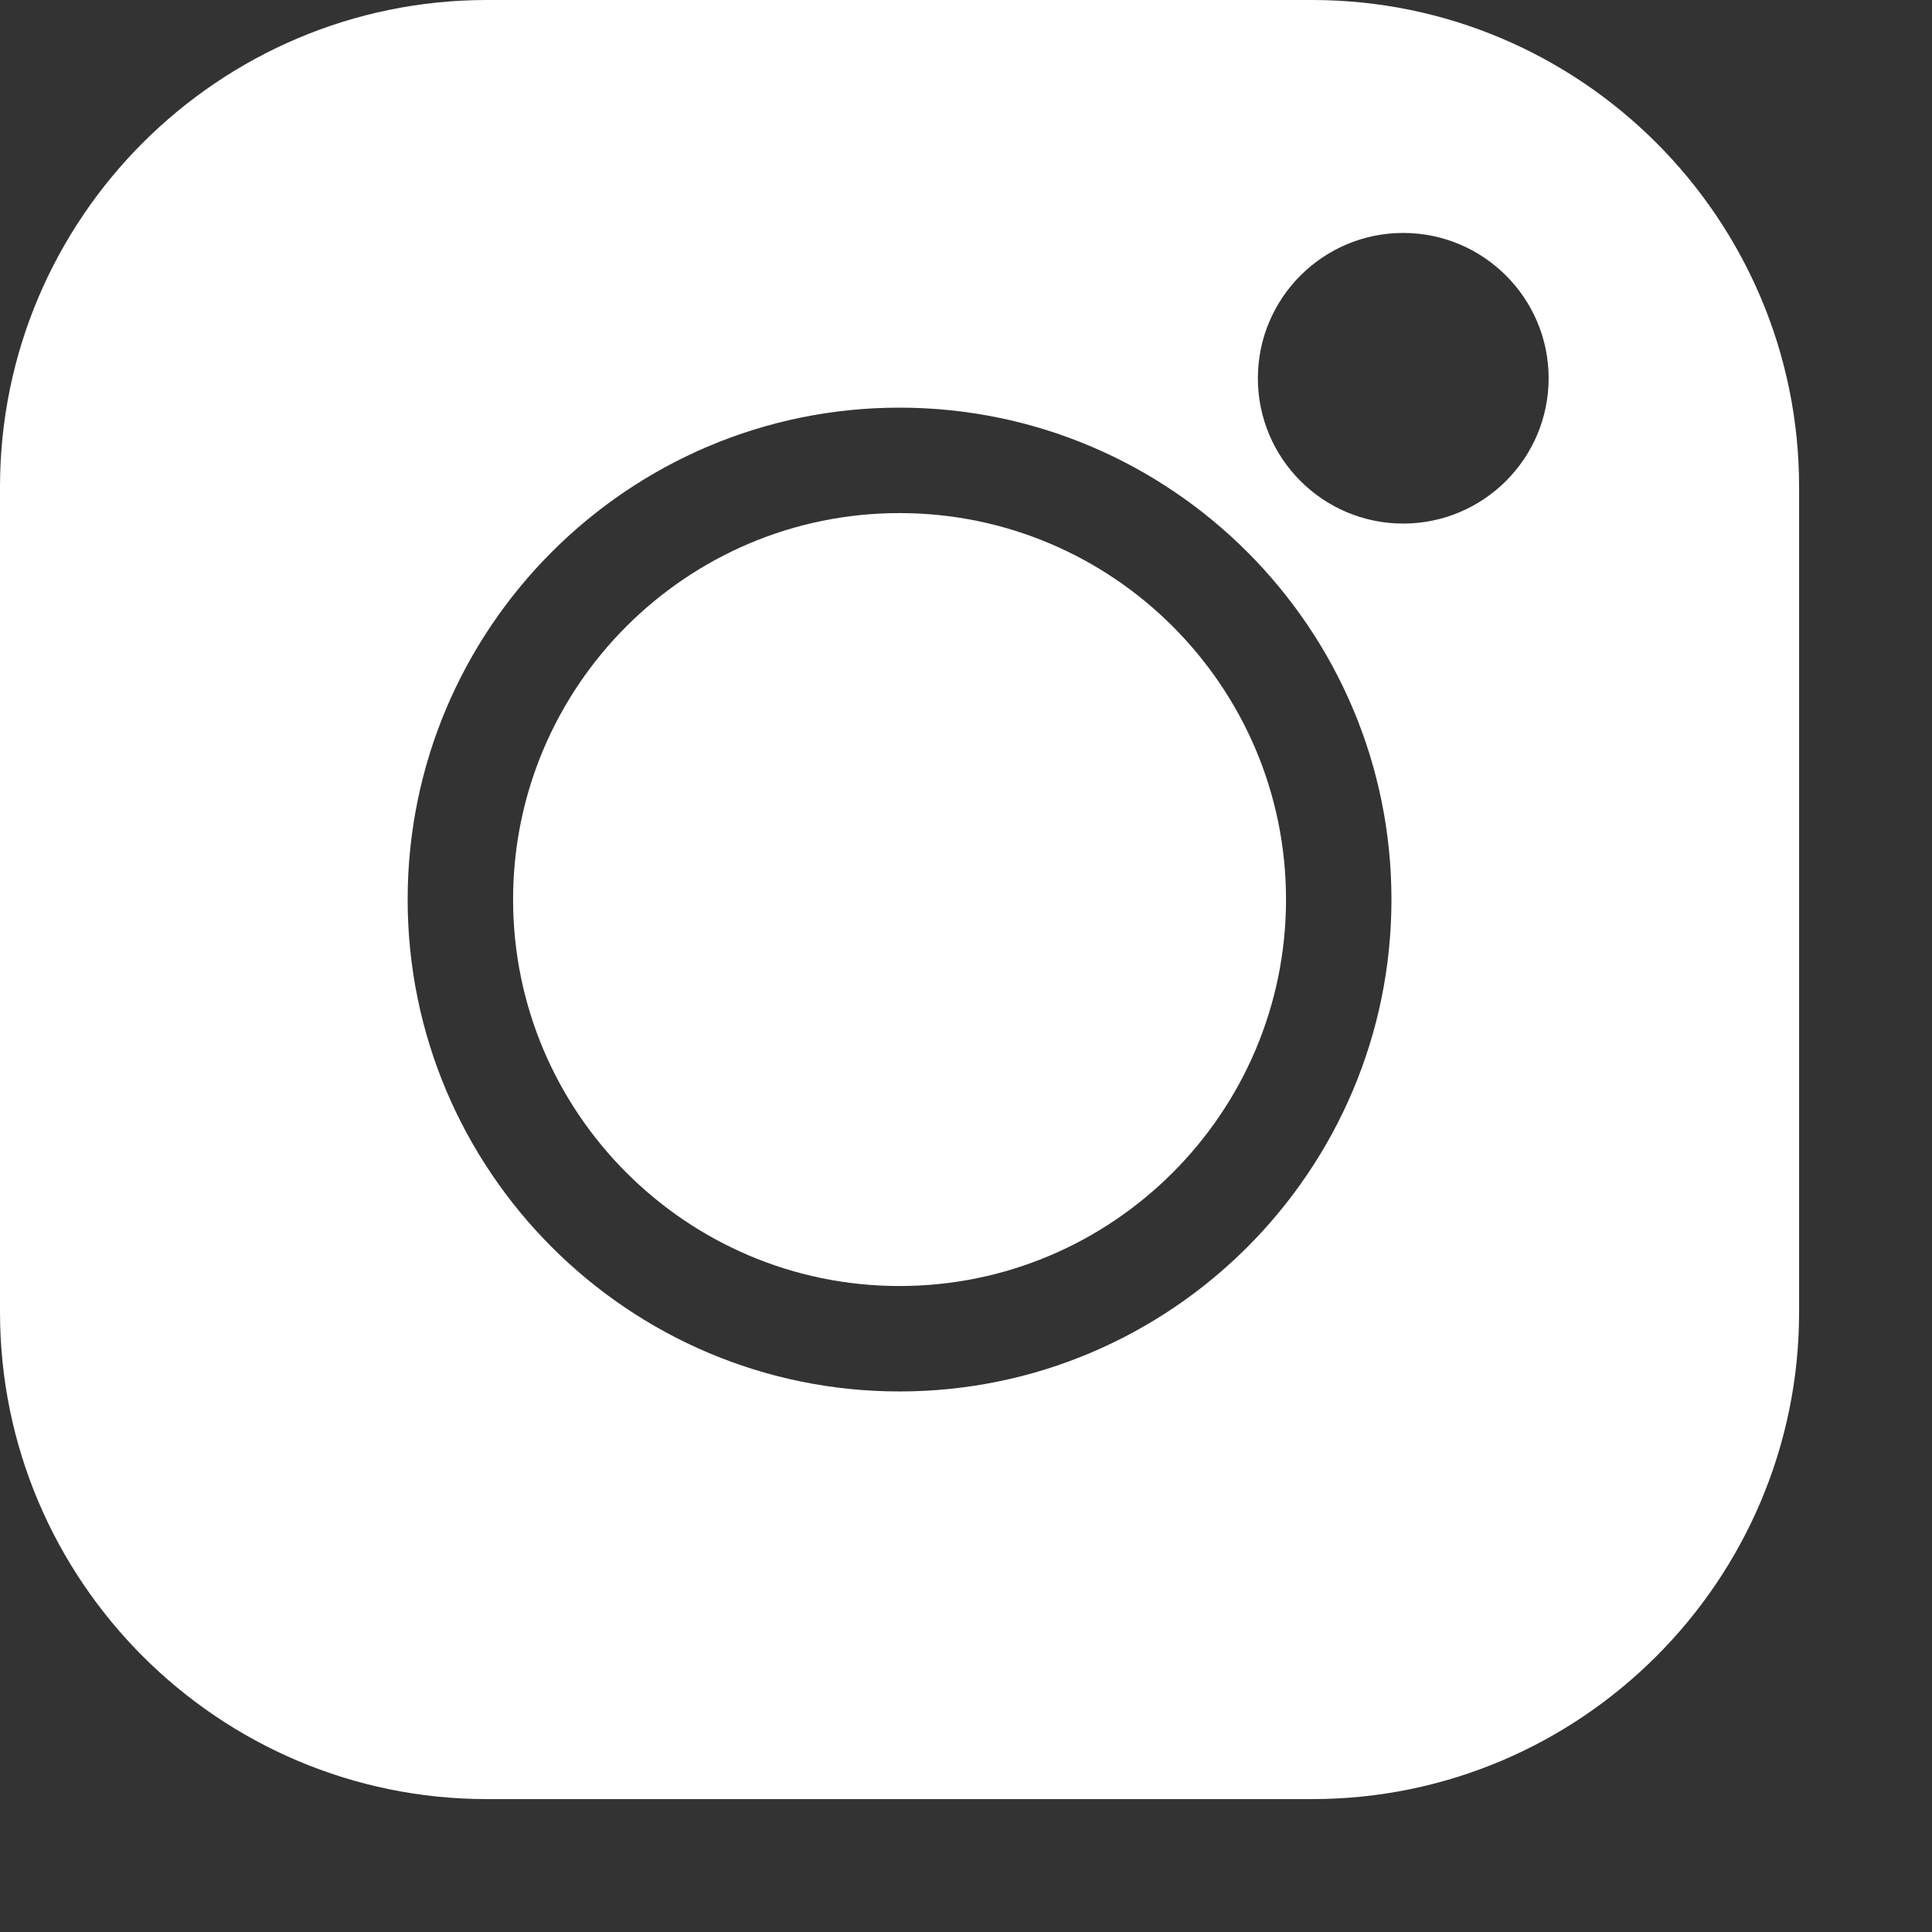 <svg xmlns="http://www.w3.org/2000/svg" width="14" height="14" viewBox="0 0 14 14">
  <rect x="0" y="0" width="14" height="14" fill="#333333" stroke="none"/>
  <g fill="#FFF">
    <path d="M9.508,0 L3.529,0 C1.583,0 0,1.583 0,3.529 L0,9.508 C0,11.454 1.583,13.037 3.529,13.037 L9.508,13.037 C11.454,13.037 13.037,11.454 13.037,9.508 L13.037,3.529 C13.037,1.583 11.454,0 9.508,0 Z M6.518,10.083 C4.553,10.083 2.954,8.484 2.954,6.518 C2.954,4.553 4.553,2.954 6.518,2.954 C8.484,2.954 10.083,4.553 10.083,6.518 C10.083,8.484 8.484,10.083 6.518,10.083 L6.518,10.083 Z M10.168,3.794 C9.587,3.794 9.115,3.322 9.115,2.741 C9.115,2.16 9.587,1.688 10.168,1.688 C10.749,1.688 11.222,2.16 11.222,2.741 C11.222,3.322 10.749,3.794 10.168,3.794 Z"/>
    <path d="M6.518,3.718 C4.974,3.718 3.718,4.974 3.718,6.518 C3.718,8.062 4.974,9.319 6.518,9.319 C8.063,9.319 9.319,8.062 9.319,6.518 C9.319,4.974 8.063,3.718 6.518,3.718 Z"/>
  </g>
</svg>
